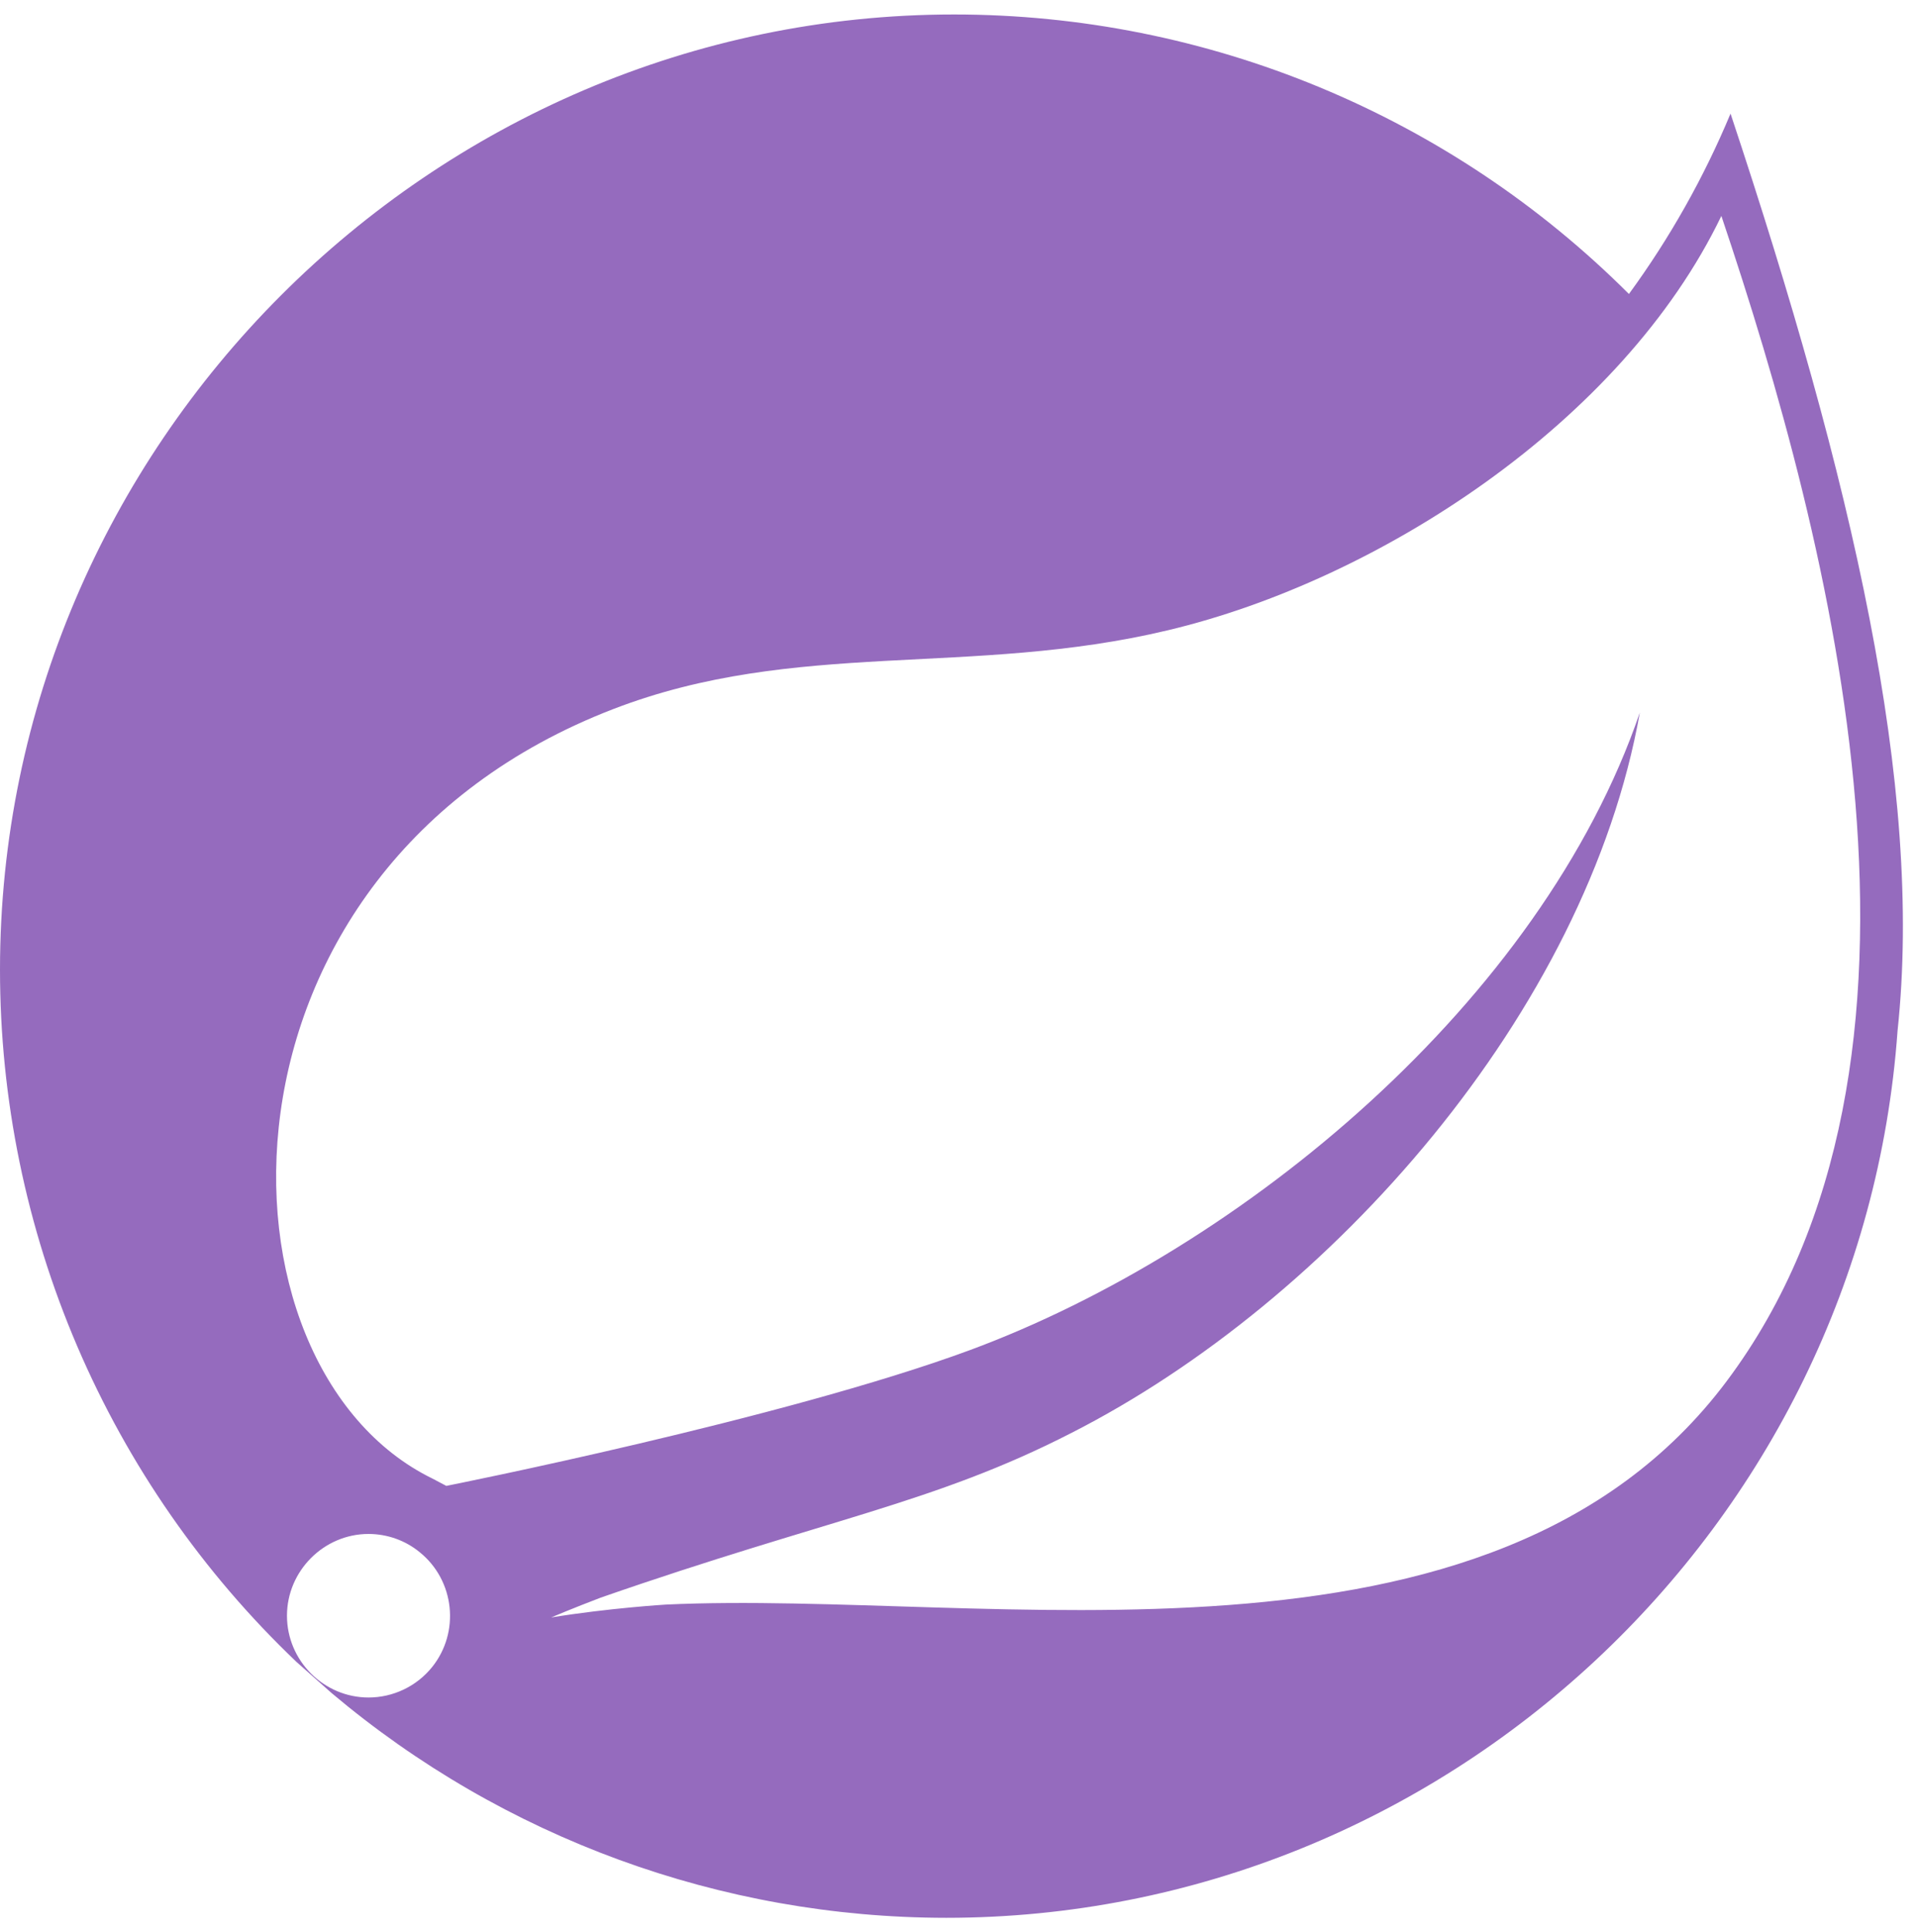 <svg width="129" height="130" viewBox="0 0 129 130" fill="none" xmlns="http://www.w3.org/2000/svg">
<path d="M116.452 7.643C114.659 11.944 112.364 16.017 109.615 19.779C97.569 7.74 81.236 0.976 64.205 0.974C28.984 0.974 5.95073e-08 29.982 5.95073e-08 65.242C-0 73.949 1.767 82.566 5.196 90.569C8.624 98.573 13.642 105.797 19.945 111.804L22.313 113.904C33.886 123.662 48.534 129.017 63.671 129.026C97.158 129.026 125.308 102.786 127.692 69.343C129.443 52.972 124.641 32.266 116.452 7.643V7.643ZM29.067 112.17C28.552 112.805 27.901 113.317 27.162 113.669C26.424 114.021 25.616 114.204 24.798 114.204C21.78 114.204 19.311 111.72 19.311 108.702C19.311 105.685 21.796 103.201 24.798 103.201C26.048 103.201 27.283 103.634 28.25 104.435C30.601 106.335 30.968 109.819 29.067 112.17ZM116.186 92.932C100.343 114.054 66.506 106.935 44.81 107.952C44.81 107.952 40.958 108.186 37.089 108.819C37.089 108.819 38.539 108.202 40.424 107.485C55.65 102.184 62.854 101.15 72.109 96.399C89.536 87.53 106.763 68.125 110.349 47.936C103.712 67.358 83.599 84.046 65.272 90.831C52.715 95.466 30.034 99.967 30.034 99.967L29.117 99.483C13.675 91.965 13.207 58.506 41.274 47.703C53.565 42.968 65.322 45.569 78.597 42.401C92.772 39.034 109.165 28.397 115.835 14.527C123.306 36.717 132.295 71.459 116.185 92.932H116.186Z" fill="#956BBE"/>
</svg>
